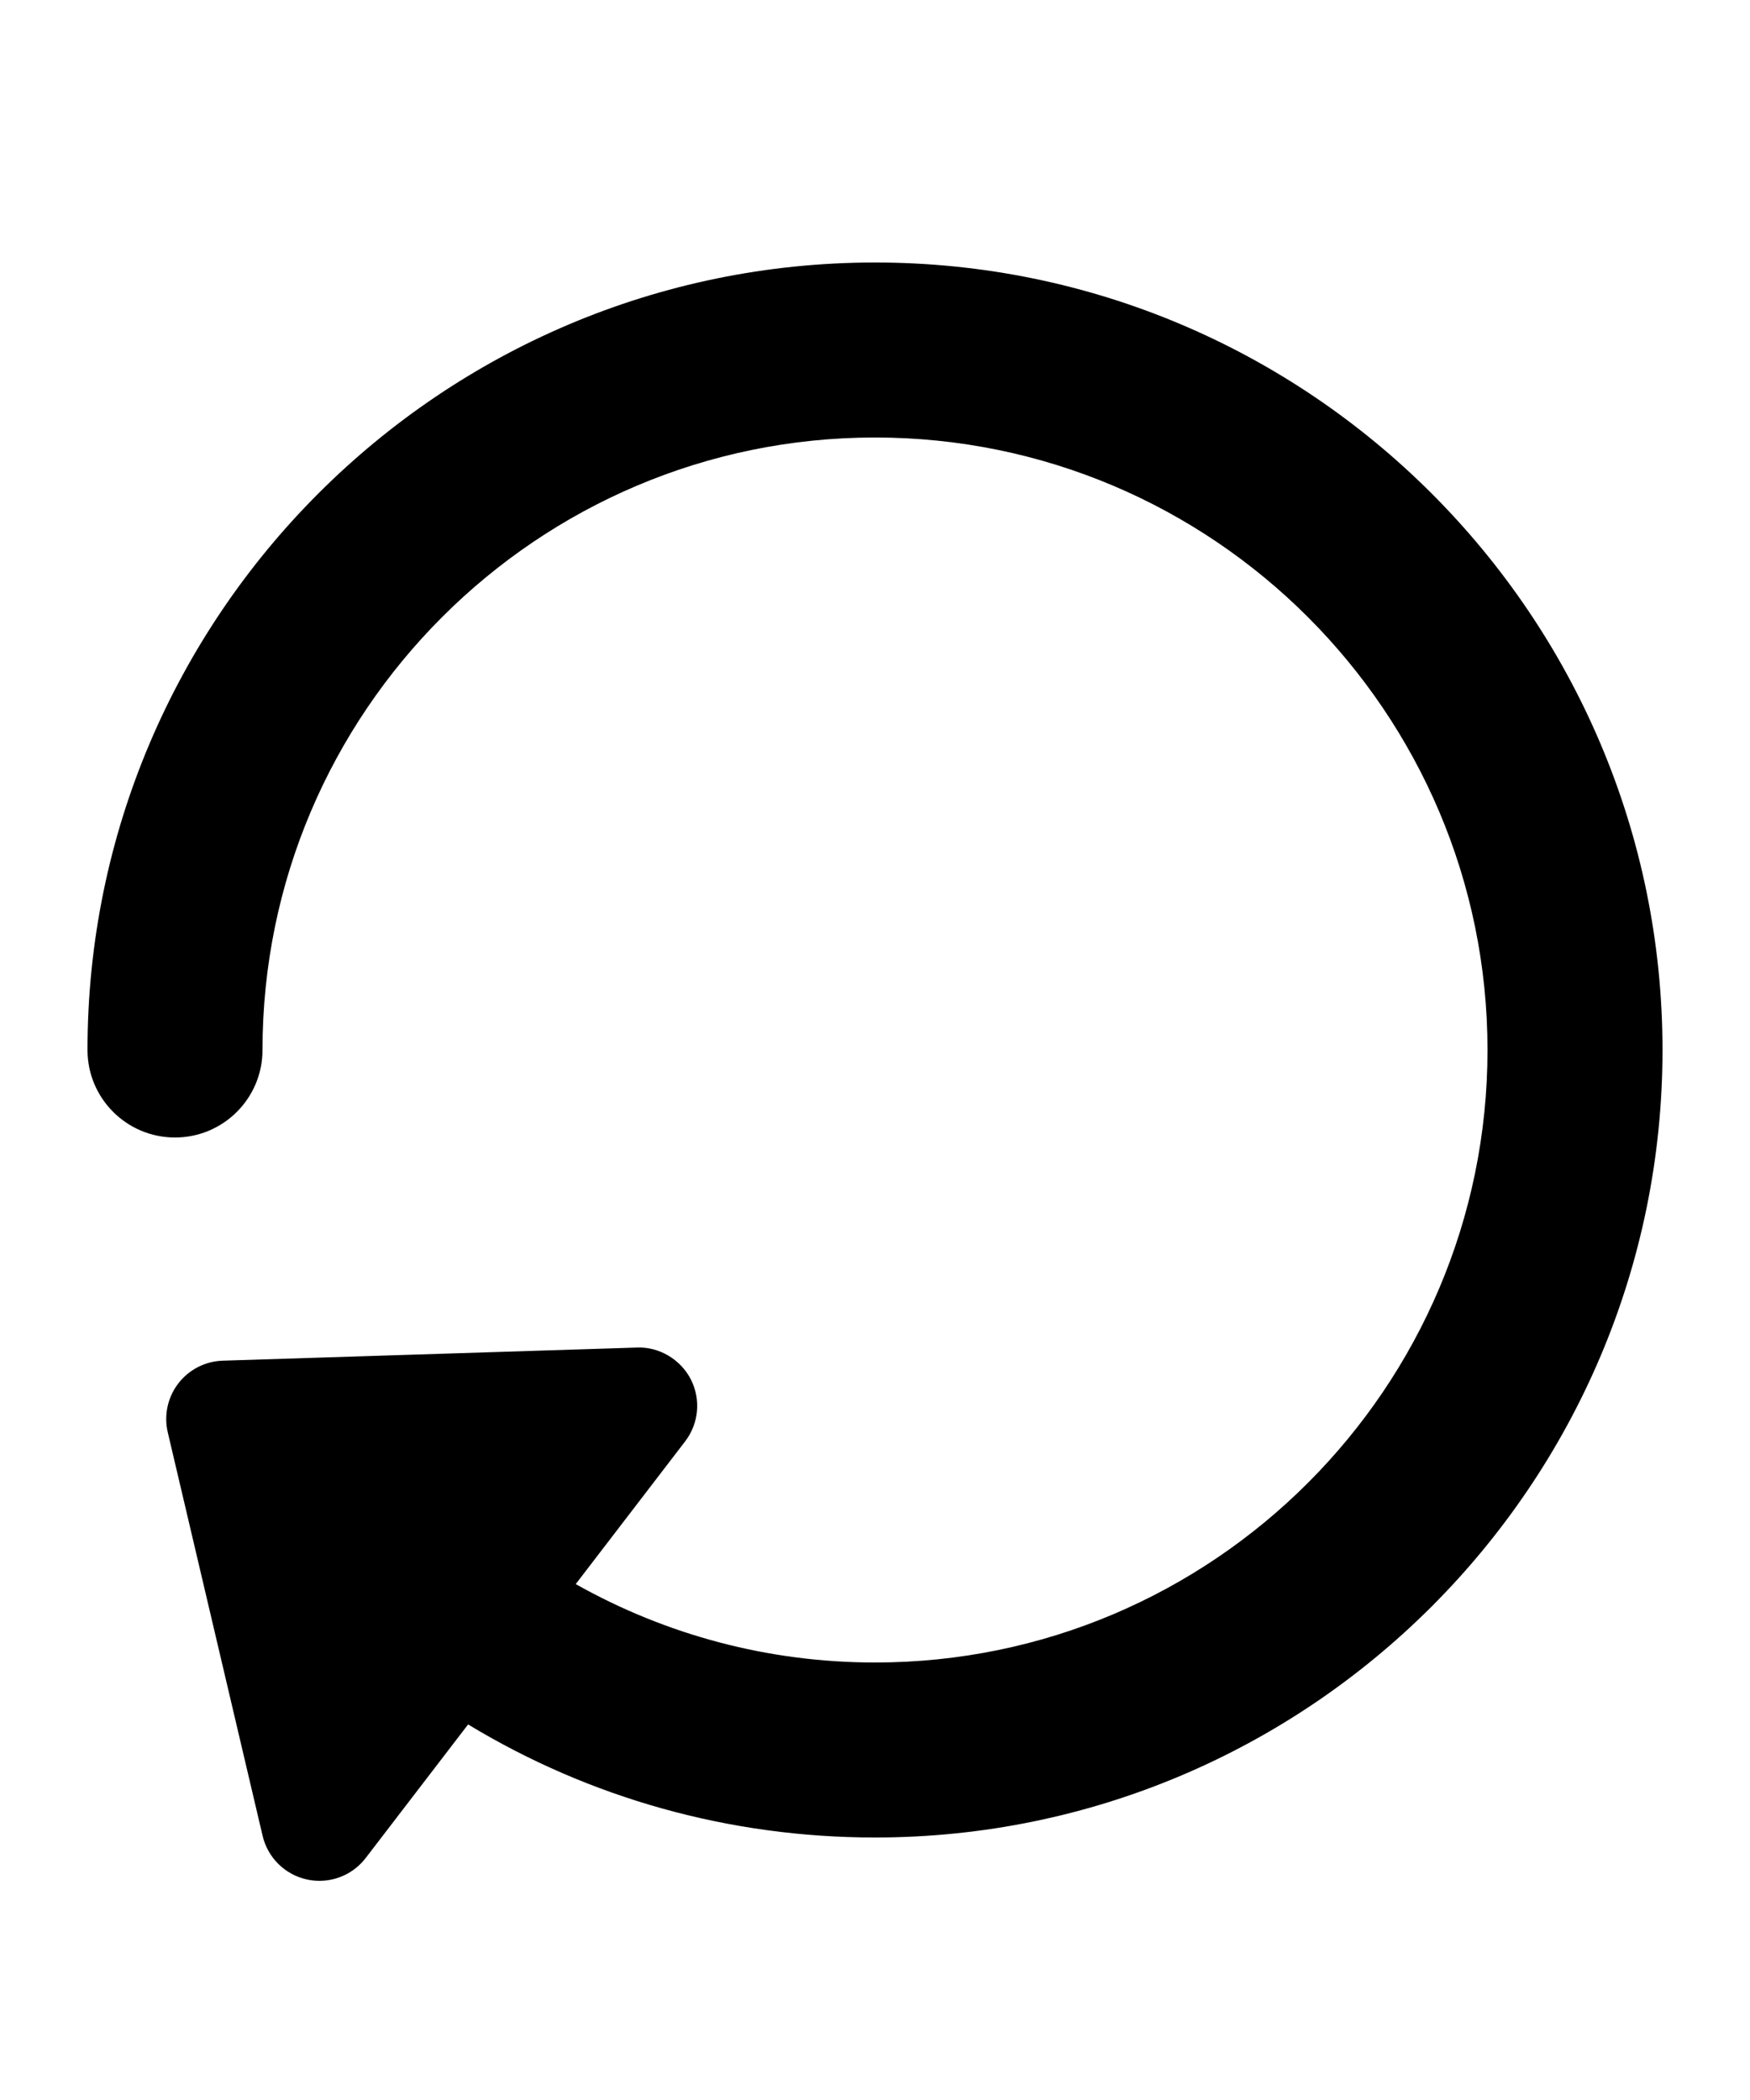 <?xml version="1.0" encoding="utf-8"?>
<svg version="1.1" xmlns="http://www.w3.org/2000/svg" xmlns:xlink="http://www.w3.org/1999/xlink" x="0px" y="0px" width="60" height="72" viewBox="0 0 60 72" enable-background="new 0 0 60 72" xml:space="preserve">
<g id="bounds"><rect opacity="0" width="60" height="72"/></g>
<g id="icon">
<path d="M30,9C15.113,9,3,21.112,3,36c0,1.657,1.343,3,3,3s3-1.343,3-3c0-11.579,9.42-21,21-21s21,9.421,21,21s-9.42,21-21,21c-3.654,0-7.159-0.943-10.261-2.688l3.752-4.894c0.47-0.613,0.545-1.442,0.192-2.13c-0.354-0.688-1.097-1.118-1.842-1.086L7.636,46.652c-0.6,0.019-1.159,0.306-1.524,0.782c-0.365,0.476-0.497,1.091-0.36,1.675l3.252,13.835c0.177,0.752,0.771,1.335,1.527,1.497c0.14,0.03,0.28,0.045,0.42,0.045c0.614,0,1.204-0.283,1.587-0.783l3.511-4.579C20.217,61.648,25.005,63,30,63c14.888,0,27-12.112,27-27S44.888,9,30,9z"/>
</g>
</svg>
